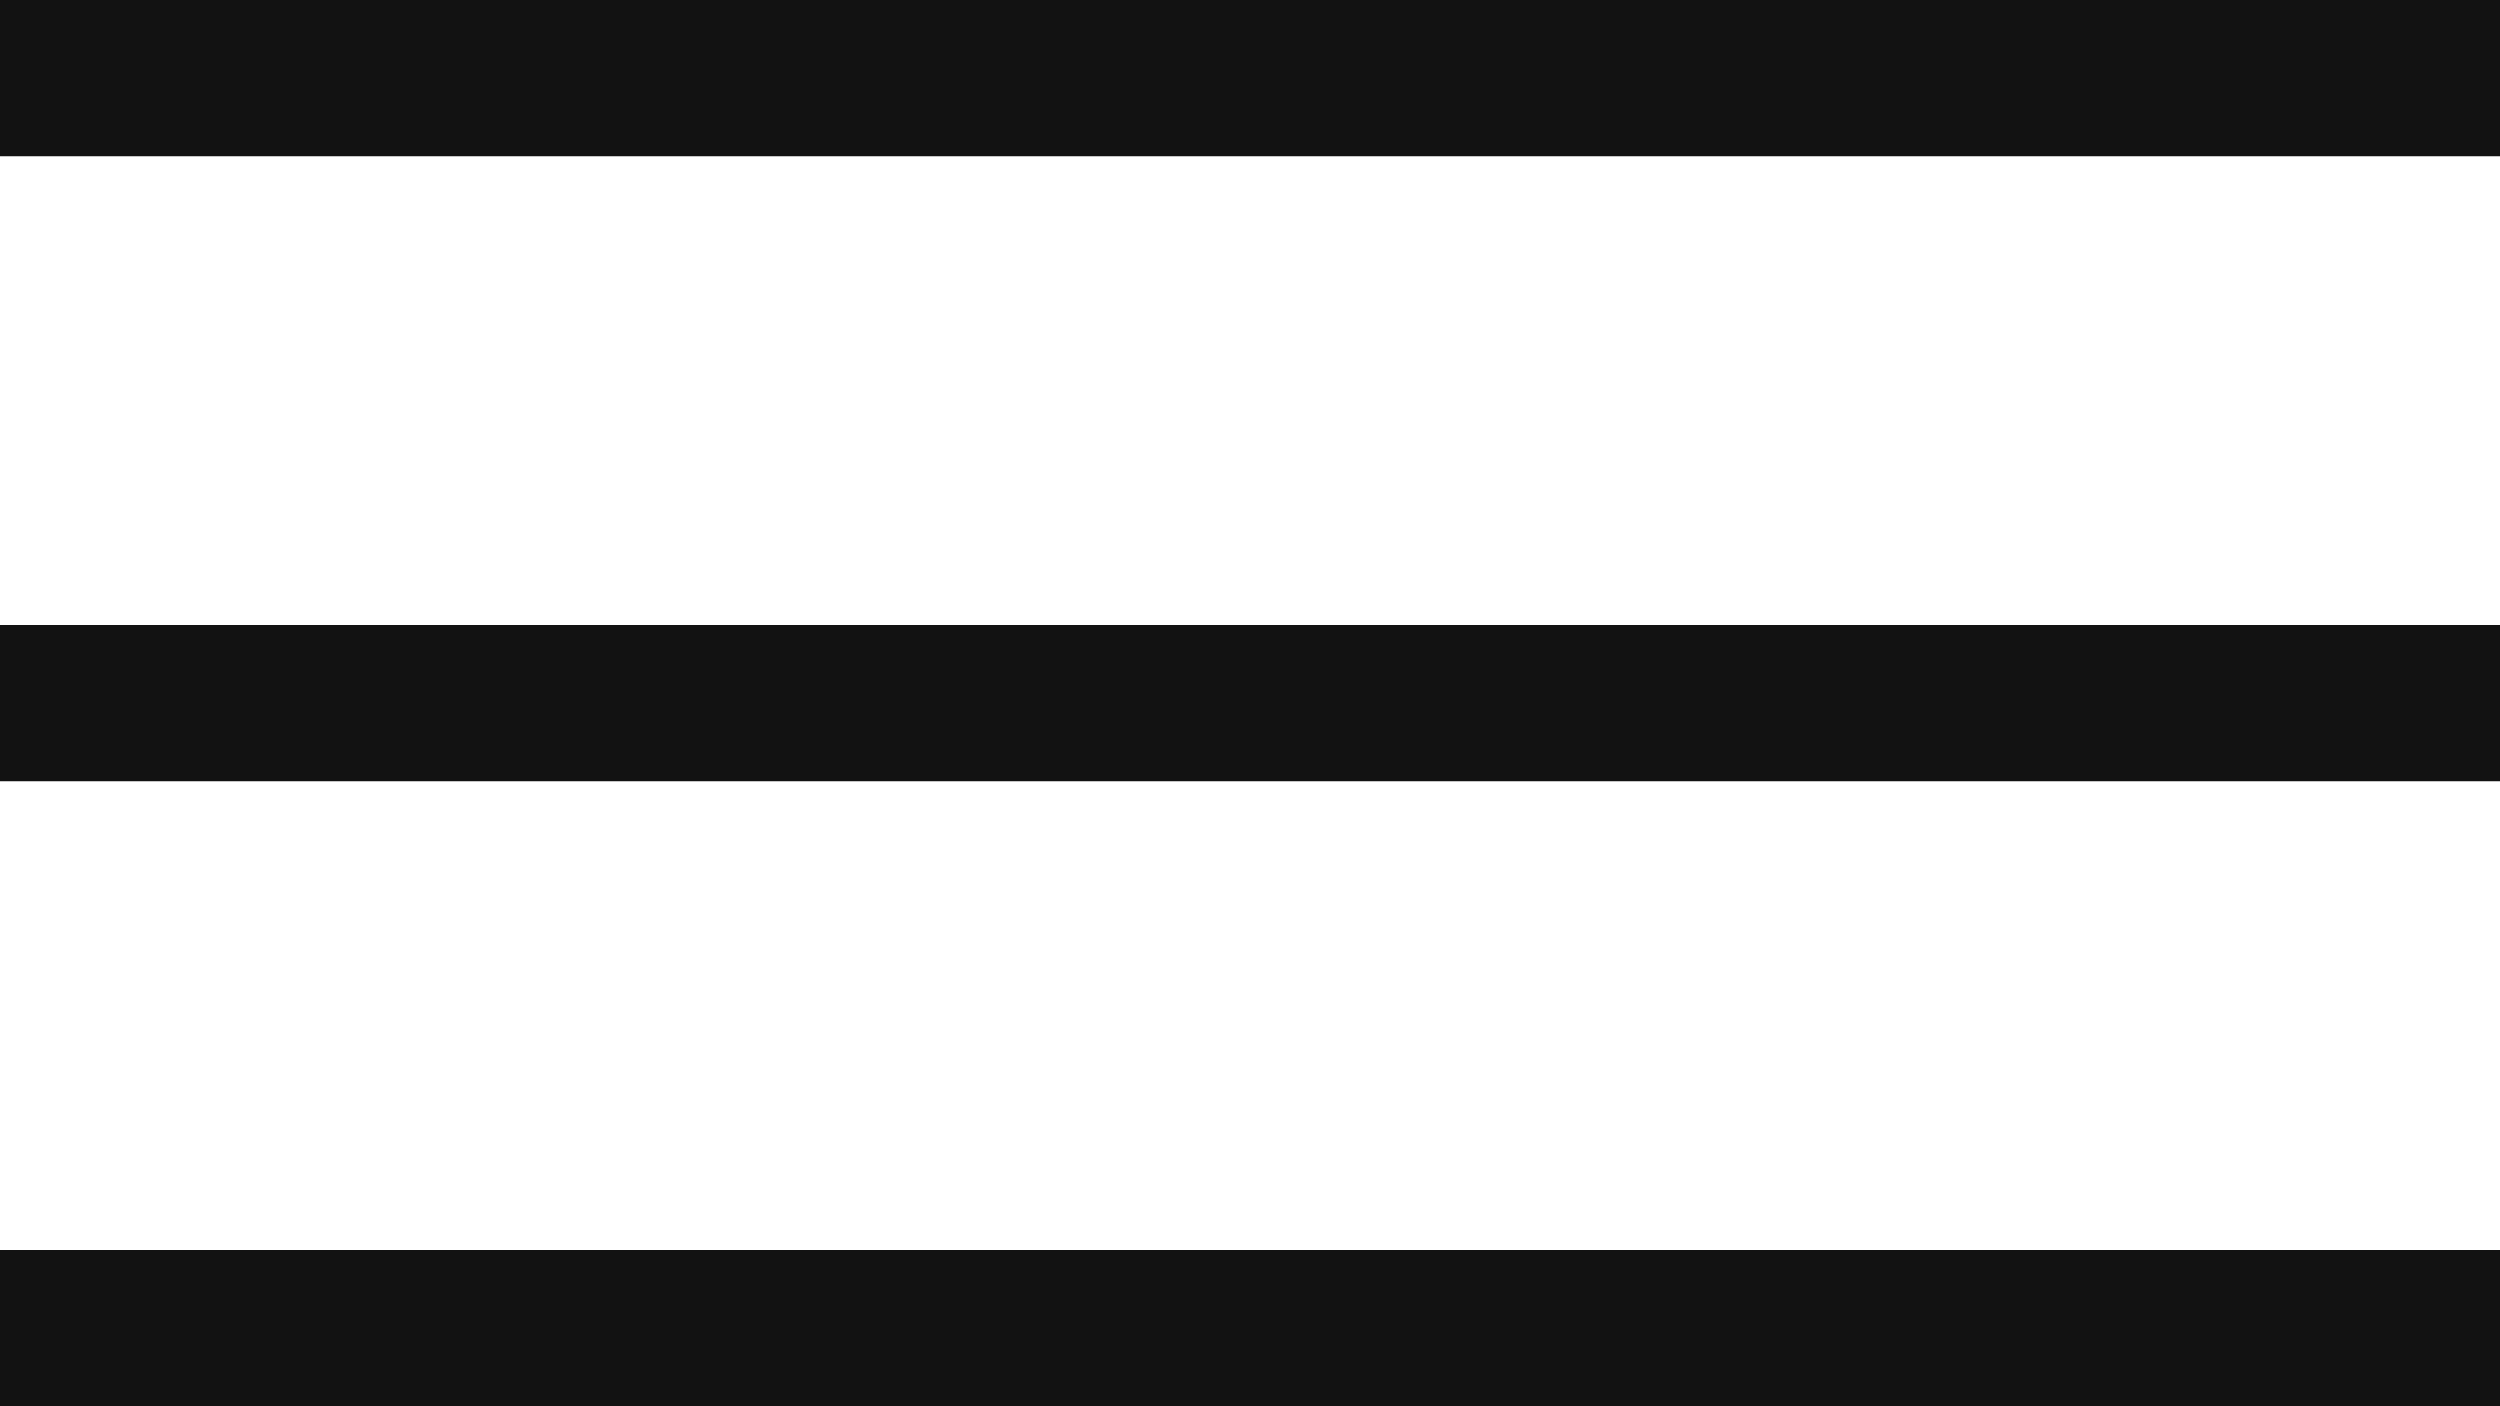 <svg width="32" height="18" xmlns="http://www.w3.org/2000/svg" fill="currentColor">
    <g fill="#121212" fill-rule="evenodd">
        <path d="M0 0h32v2H0zM0 8h32v2H0zM0 16h32v2H0z" />
    </g>
</svg>